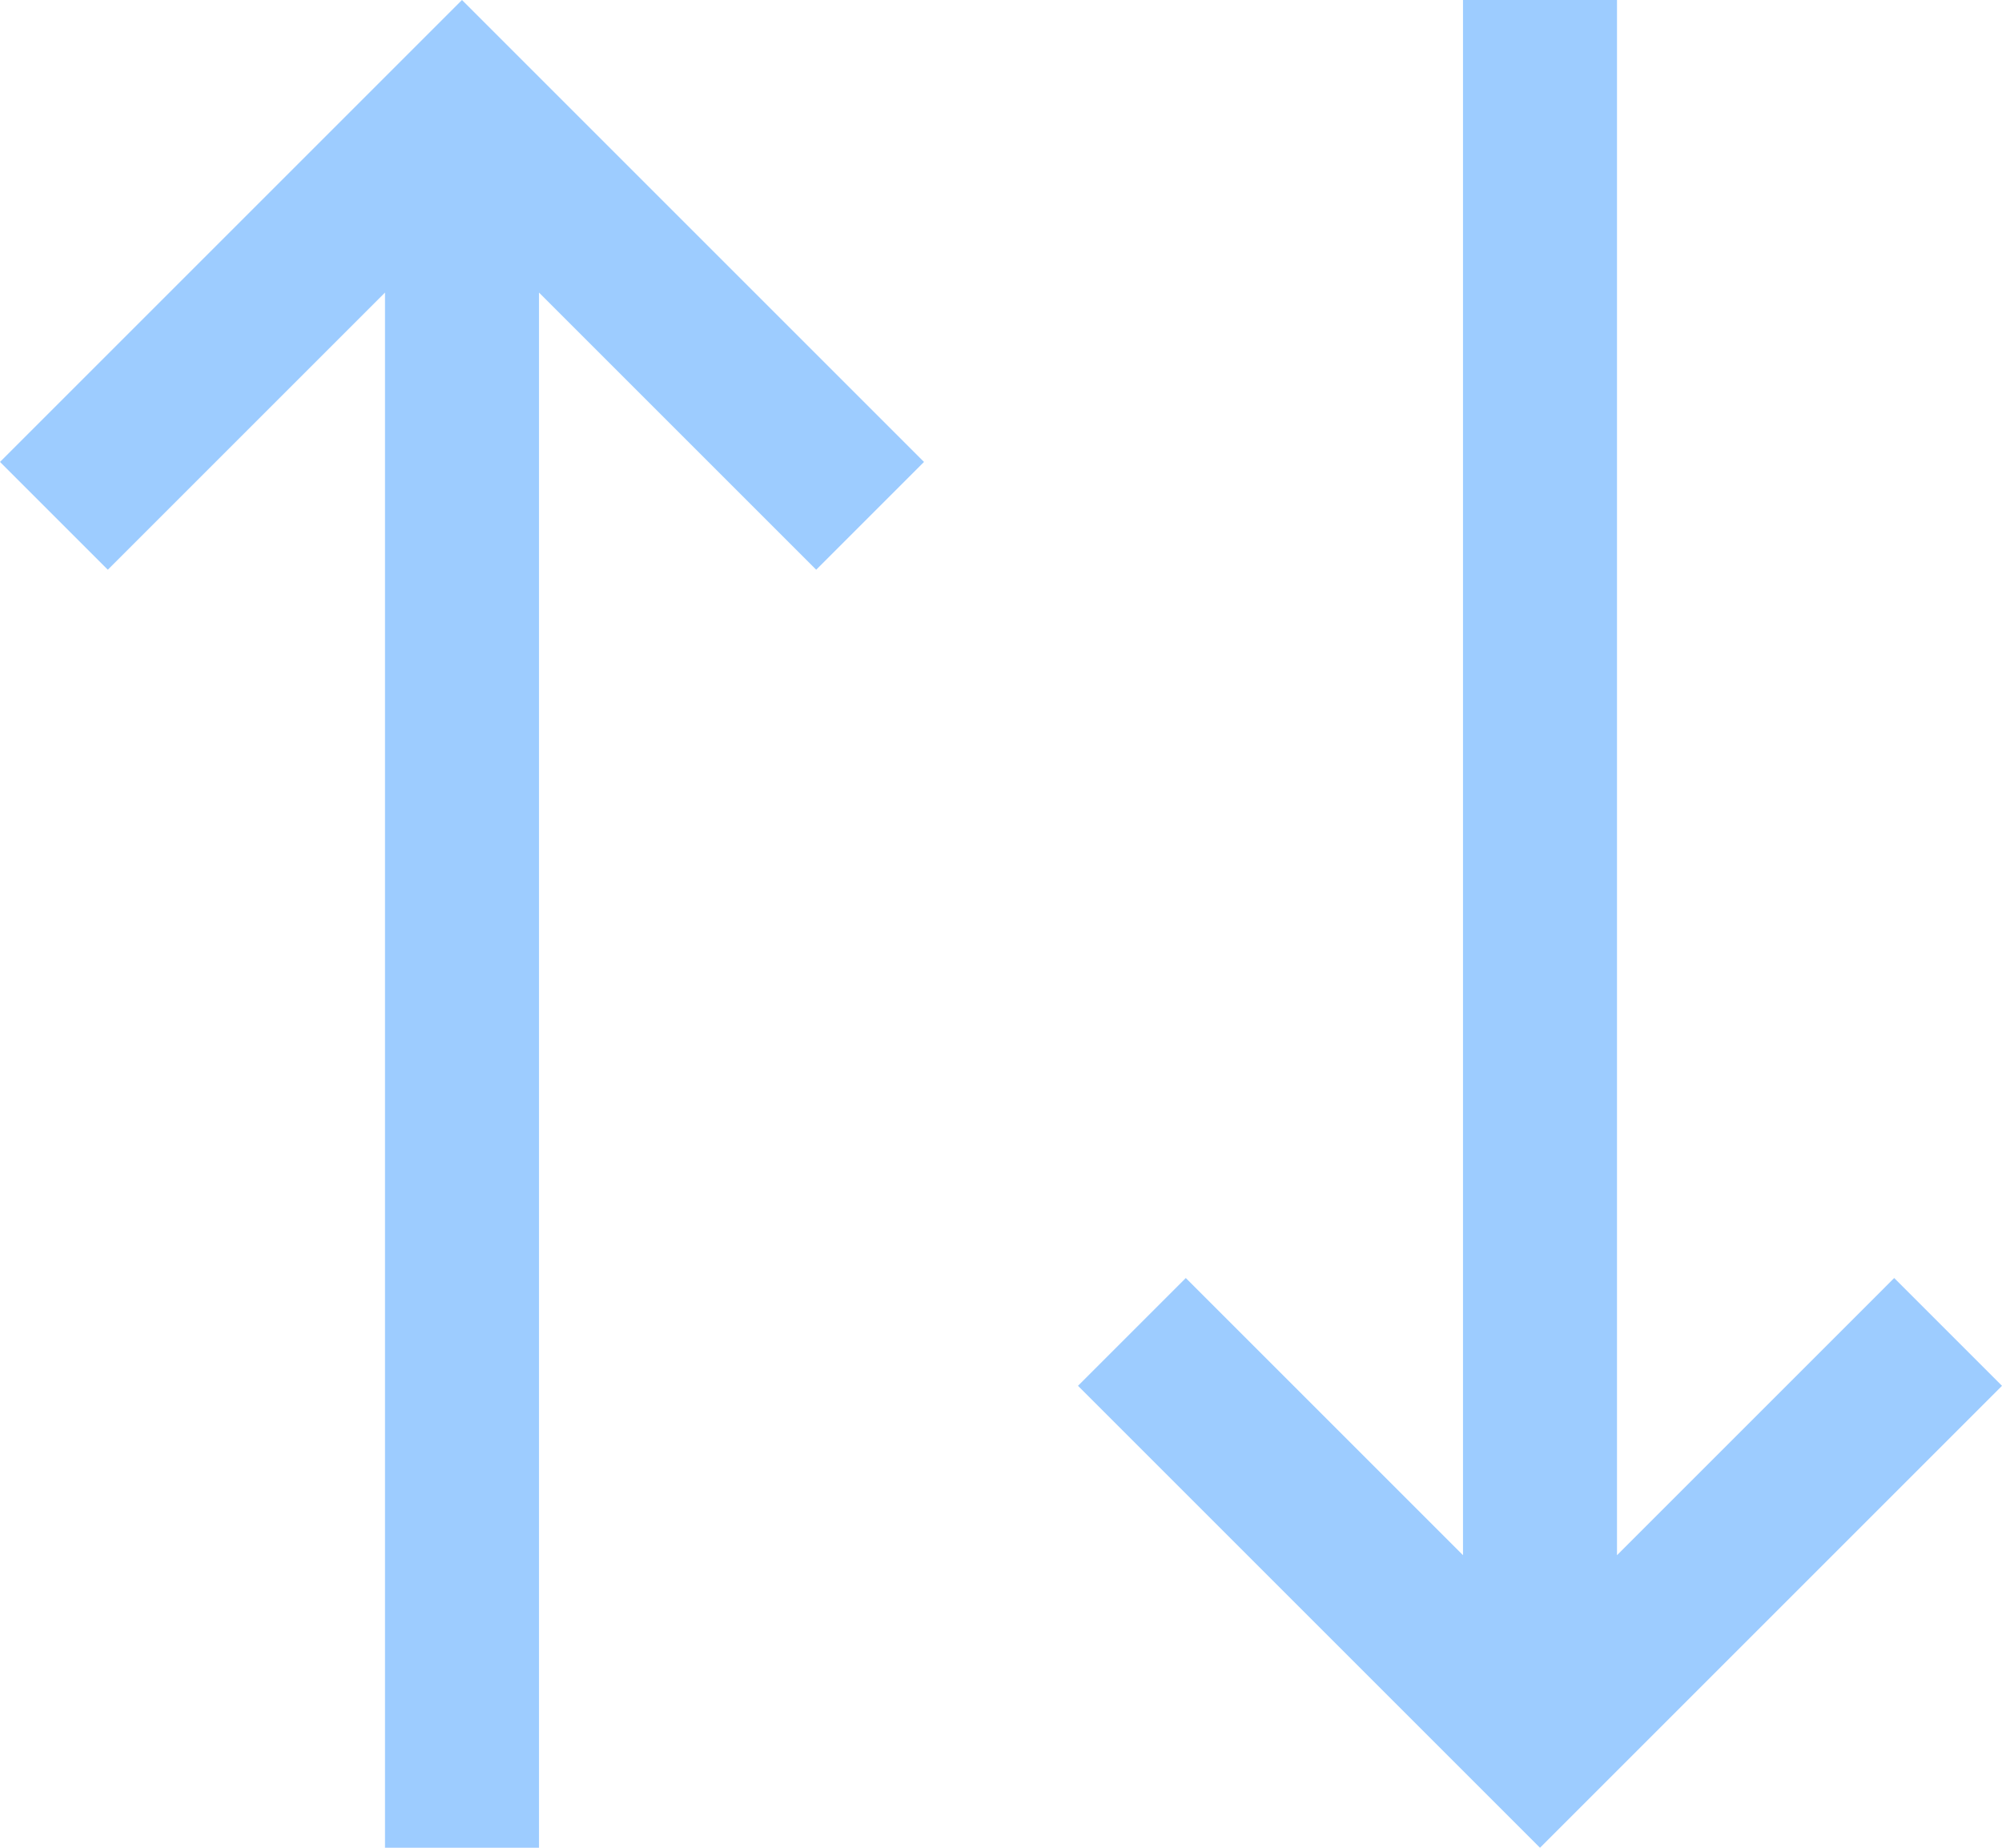 <svg width="13" height="12" viewBox="0 0 13 12" fill="none" xmlns="http://www.w3.org/2000/svg">
<path d="M12.3 8.3L10.5 10.1V0H9.5V10.1L7.7 8.3L7 9L10 12L13 9L12.3 8.3Z" fill="#9DCCFF"/>
<path d="M3 0L0 3L0.7 3.7L2.5 1.9V12H3.5V1.9L5.3 3.7L6 3L3 0Z" fill="#9DCCFF"/>
</svg>
